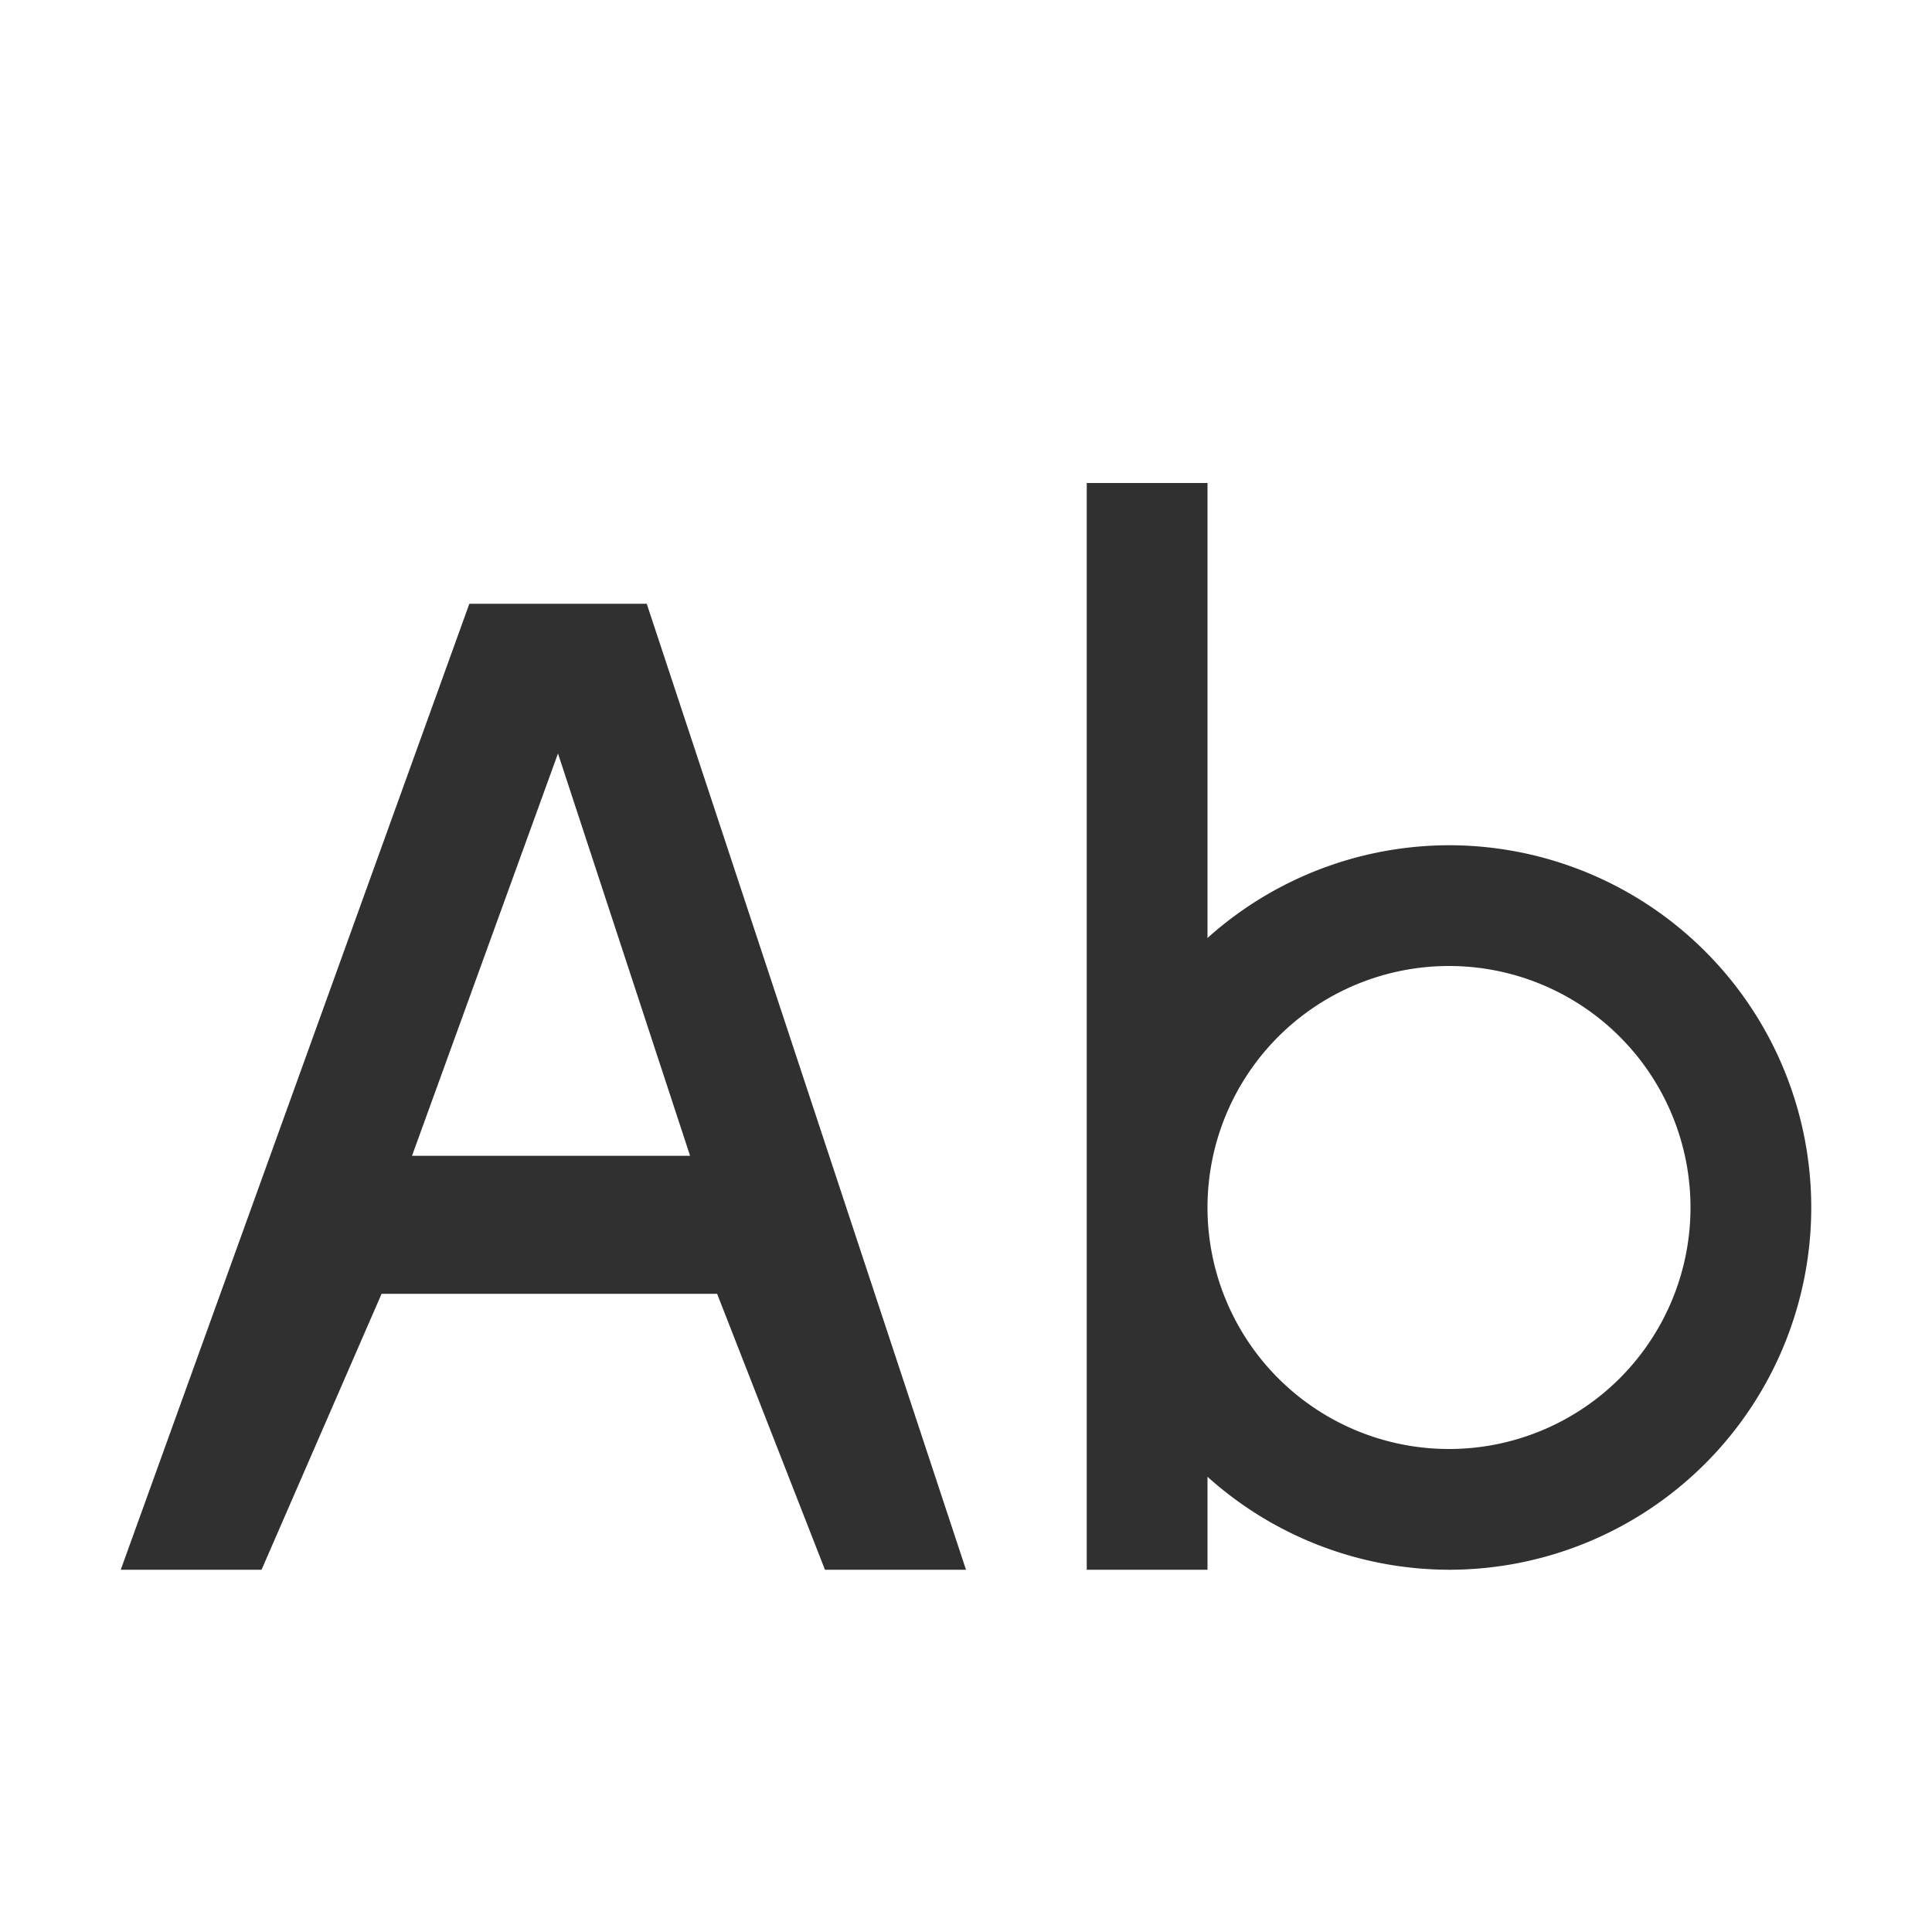 <svg width="16" height="16" version="1.1" viewBox="0 0 16 16" xmlns="http://www.w3.org/2000/svg">
<title>filename-initial-amarok</title>
<g transform="translate(-4,-5)" fill="#303030">
<path d="m13 9v9h1v-0.77a3 3 0 0 0 2 0.77 3 3 0 0 0 0-6 3 3 0 0 0-2 0.768v-3.768zm3 4a2 2 0 0 1 0 4 2 2 0 0 1 0-4z"/>
<path d="m7.887 10-2.887 8h1.166l0.994-2.285h2.779l0.893 2.285h1.168l-2.644-8zm0.734 1.24 1.094 3.332h-2.303z"/>
</g>
</svg>
